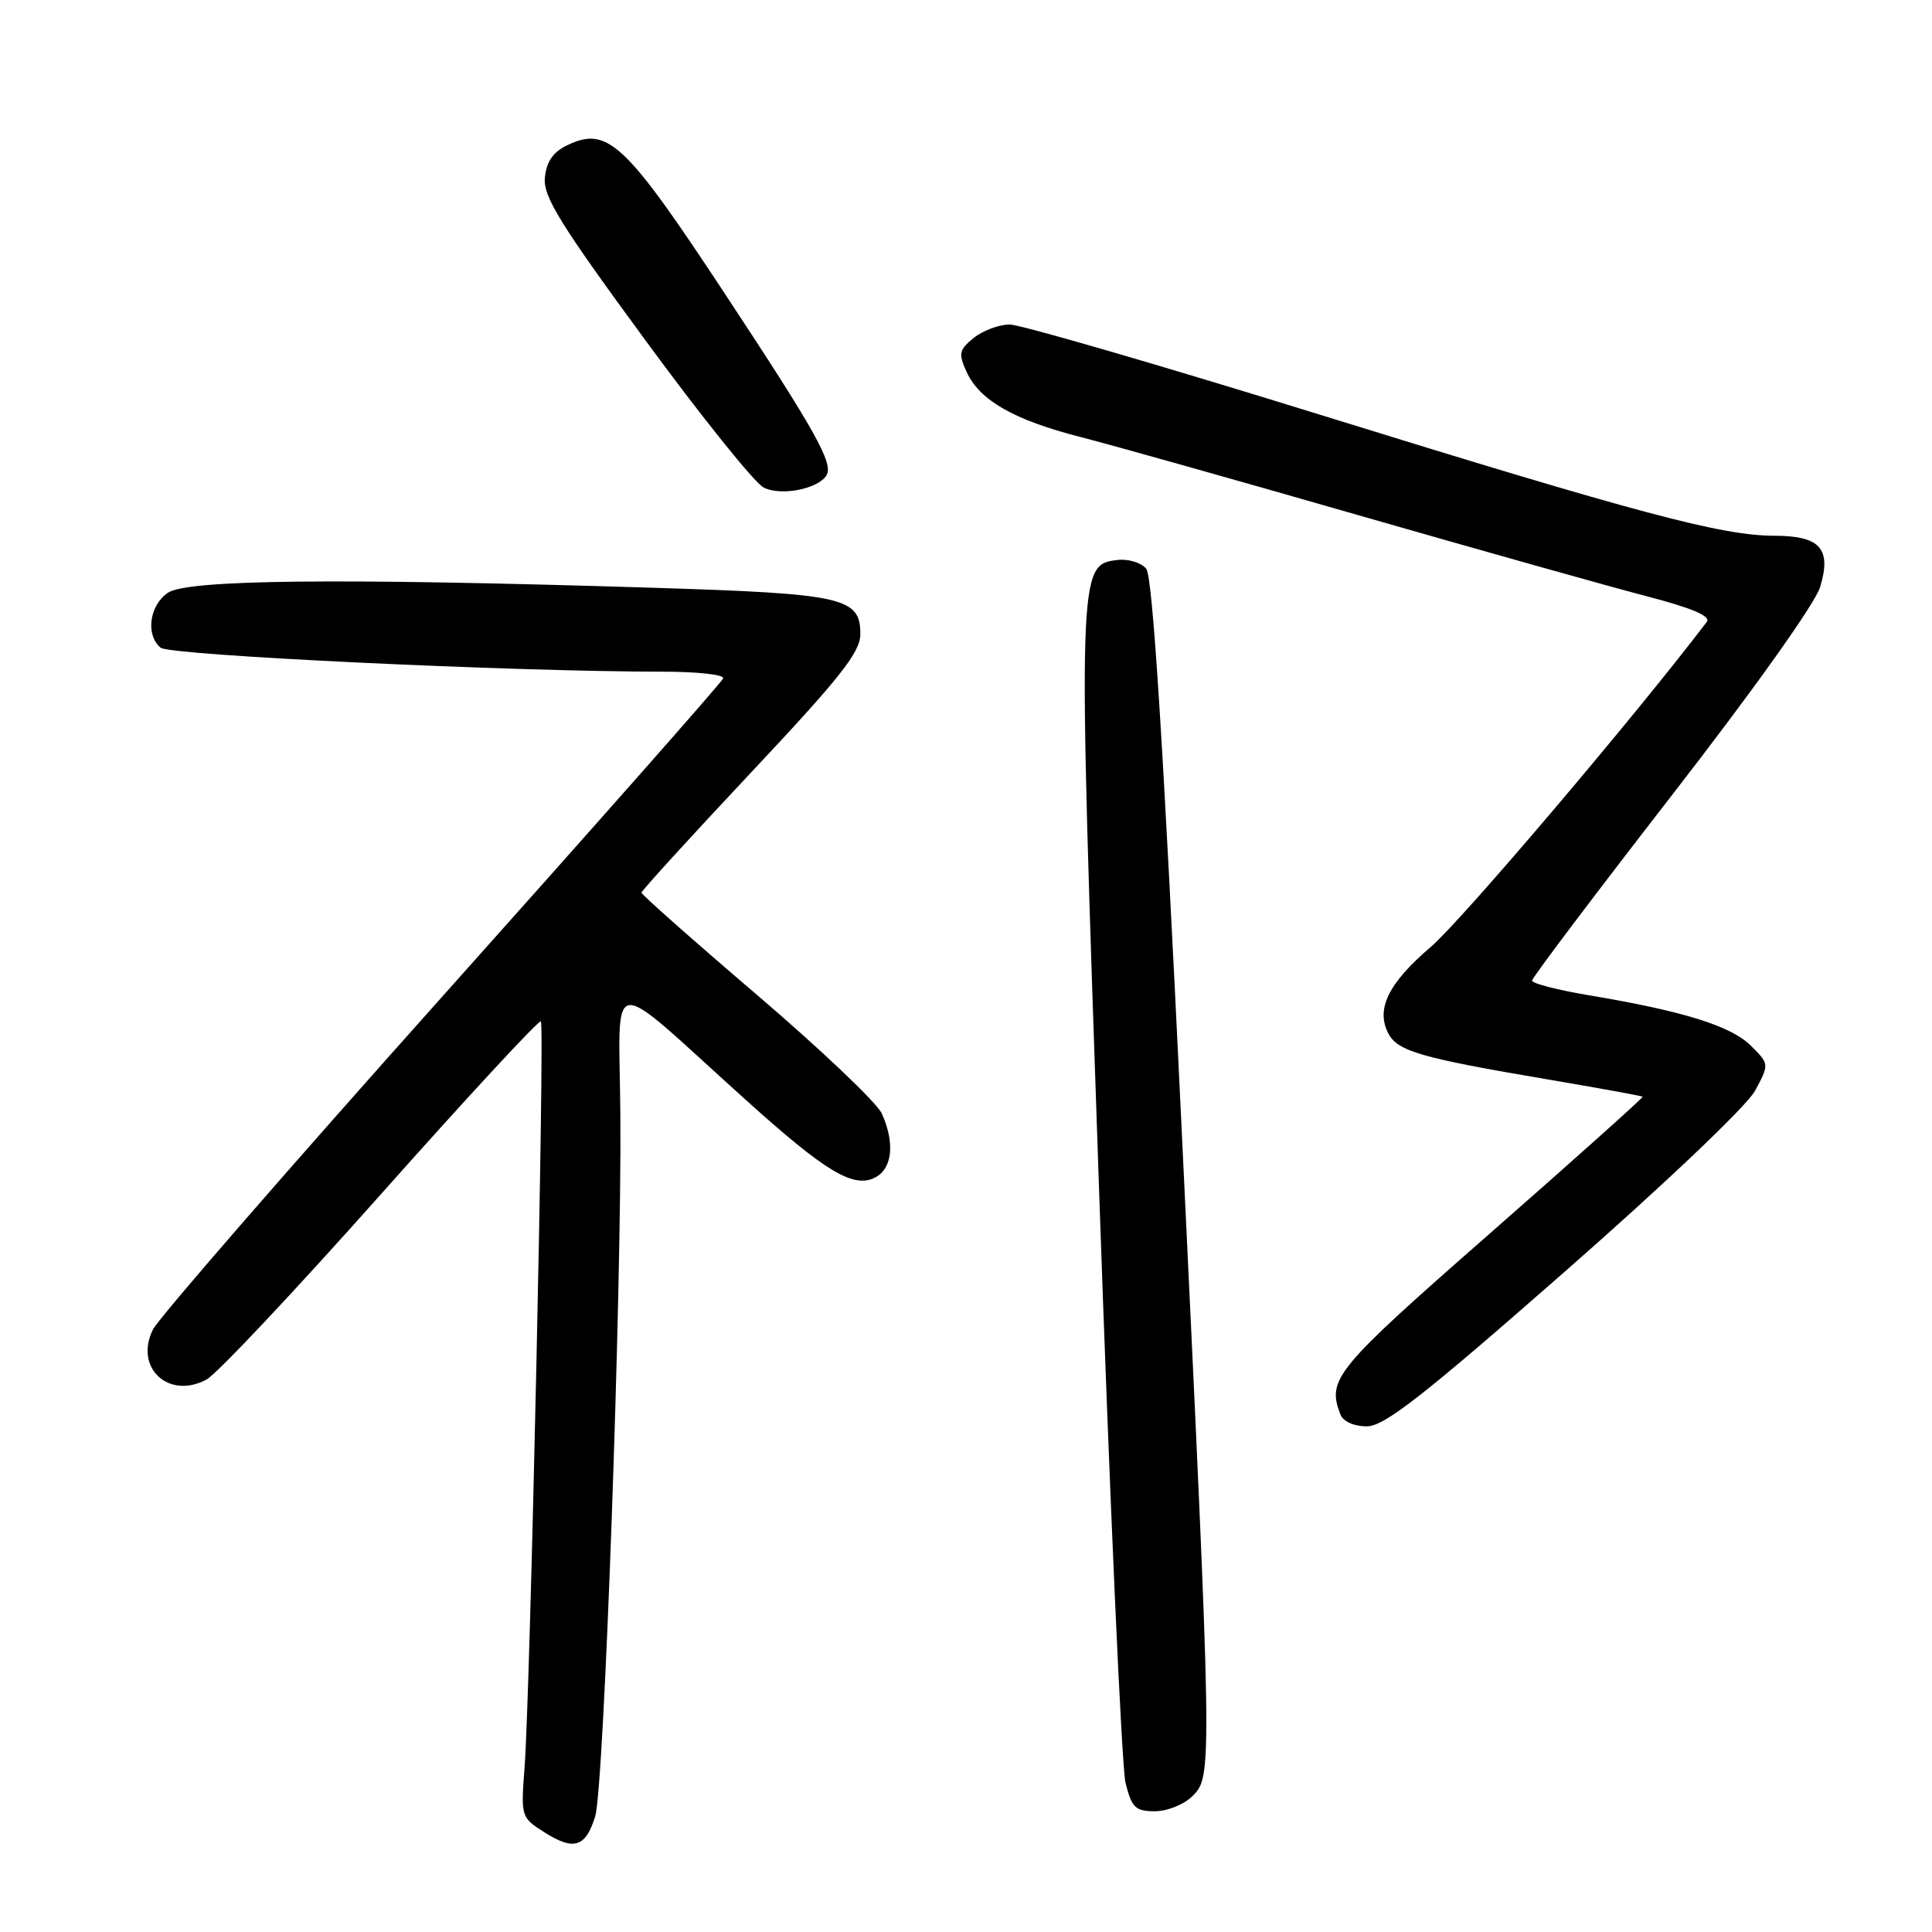<?xml version="1.0" encoding="UTF-8" standalone="no"?>
<!DOCTYPE svg PUBLIC "-//W3C//DTD SVG 1.1//EN" "http://www.w3.org/Graphics/SVG/1.1/DTD/svg11.dtd" >
<svg xmlns="http://www.w3.org/2000/svg" xmlns:xlink="http://www.w3.org/1999/xlink" version="1.1" viewBox="0 0 256 256">
 <g >
 <path fill="currentColor"
d=" M 78.87 240.66 C 80.04 236.84 82.39 171.16 82.20 147.70 C 82.05 128.56 80.03 128.81 98.75 145.68 C 109.48 155.35 113.13 157.53 116.01 156.00 C 118.26 154.79 118.59 151.39 116.83 147.52 C 116.18 146.11 108.76 139.06 100.33 131.85 C 91.90 124.65 85.00 118.54 85.00 118.28 C 85.00 118.03 91.53 110.87 99.50 102.38 C 111.38 89.74 114.00 86.42 114.00 84.01 C 114.00 79.16 111.80 78.67 86.50 77.88 C 44.69 76.58 24.74 76.79 22.22 78.56 C 19.77 80.27 19.28 84.15 21.29 85.83 C 22.51 86.84 67.85 89.00 87.83 89.00 C 92.42 89.00 96.02 89.40 95.83 89.89 C 95.65 90.38 78.88 109.37 58.57 132.09 C 38.26 154.81 21.03 174.64 20.27 176.16 C 17.75 181.21 22.33 185.49 27.36 182.80 C 28.70 182.09 39.12 171.01 50.51 158.20 C 61.91 145.38 71.43 135.09 71.67 135.34 C 72.19 135.86 70.26 224.31 69.51 234.15 C 69.01 240.75 69.03 240.82 72.17 242.81 C 76.05 245.27 77.62 244.76 78.87 240.66 Z  M 158.00 238.00 C 160.67 235.33 160.66 235.10 156.53 148.66 C 154.13 98.40 152.73 76.38 151.88 75.36 C 151.22 74.56 149.51 74.03 148.09 74.20 C 142.80 74.81 142.79 75.19 145.62 157.29 C 147.04 198.66 148.63 234.19 149.14 236.25 C 149.96 239.53 150.45 240.00 153.04 240.00 C 154.67 240.00 156.90 239.10 158.00 238.00 Z  M 207.32 168.52 C 220.75 156.74 231.47 146.54 232.56 144.52 C 234.45 141.00 234.45 141.00 231.98 138.54 C 229.35 135.94 223.08 133.98 210.61 131.89 C 206.43 131.19 203.00 130.31 203.00 129.94 C 203.00 129.57 211.34 118.52 221.53 105.38 C 232.38 91.40 240.52 79.96 241.18 77.78 C 242.71 72.70 241.19 71.00 235.13 70.99 C 228.15 70.98 217.19 68.06 174.93 54.96 C 153.71 48.38 135.20 43.00 133.79 43.00 C 132.38 43.00 130.24 43.80 129.03 44.77 C 127.07 46.36 126.97 46.85 128.09 49.30 C 129.80 53.04 134.33 55.64 143.11 57.89 C 147.18 58.93 163.78 63.60 180.00 68.27 C 196.22 72.93 213.44 77.77 218.25 79.02 C 224.20 80.57 226.73 81.65 226.16 82.40 C 216.62 94.96 193.67 121.98 189.61 125.45 C 183.93 130.30 182.26 133.74 183.99 136.99 C 185.23 139.30 188.42 140.21 204.98 143.01 C 211.84 144.18 217.55 145.21 217.66 145.32 C 217.76 145.43 208.66 153.58 197.43 163.43 C 176.83 181.49 175.81 182.73 177.61 187.42 C 177.97 188.35 179.39 189.00 181.10 189.00 C 183.42 189.00 188.51 185.03 207.32 168.52 Z  M 109.51 62.99 C 110.47 61.43 108.11 57.20 96.03 38.89 C 82.84 18.87 80.52 16.69 75.19 19.23 C 73.29 20.14 72.41 21.40 72.20 23.53 C 71.96 26.04 74.16 29.61 85.43 44.97 C 92.86 55.11 99.94 63.93 101.16 64.58 C 103.38 65.77 108.38 64.82 109.51 62.99 Z "/>
</g>
</svg>